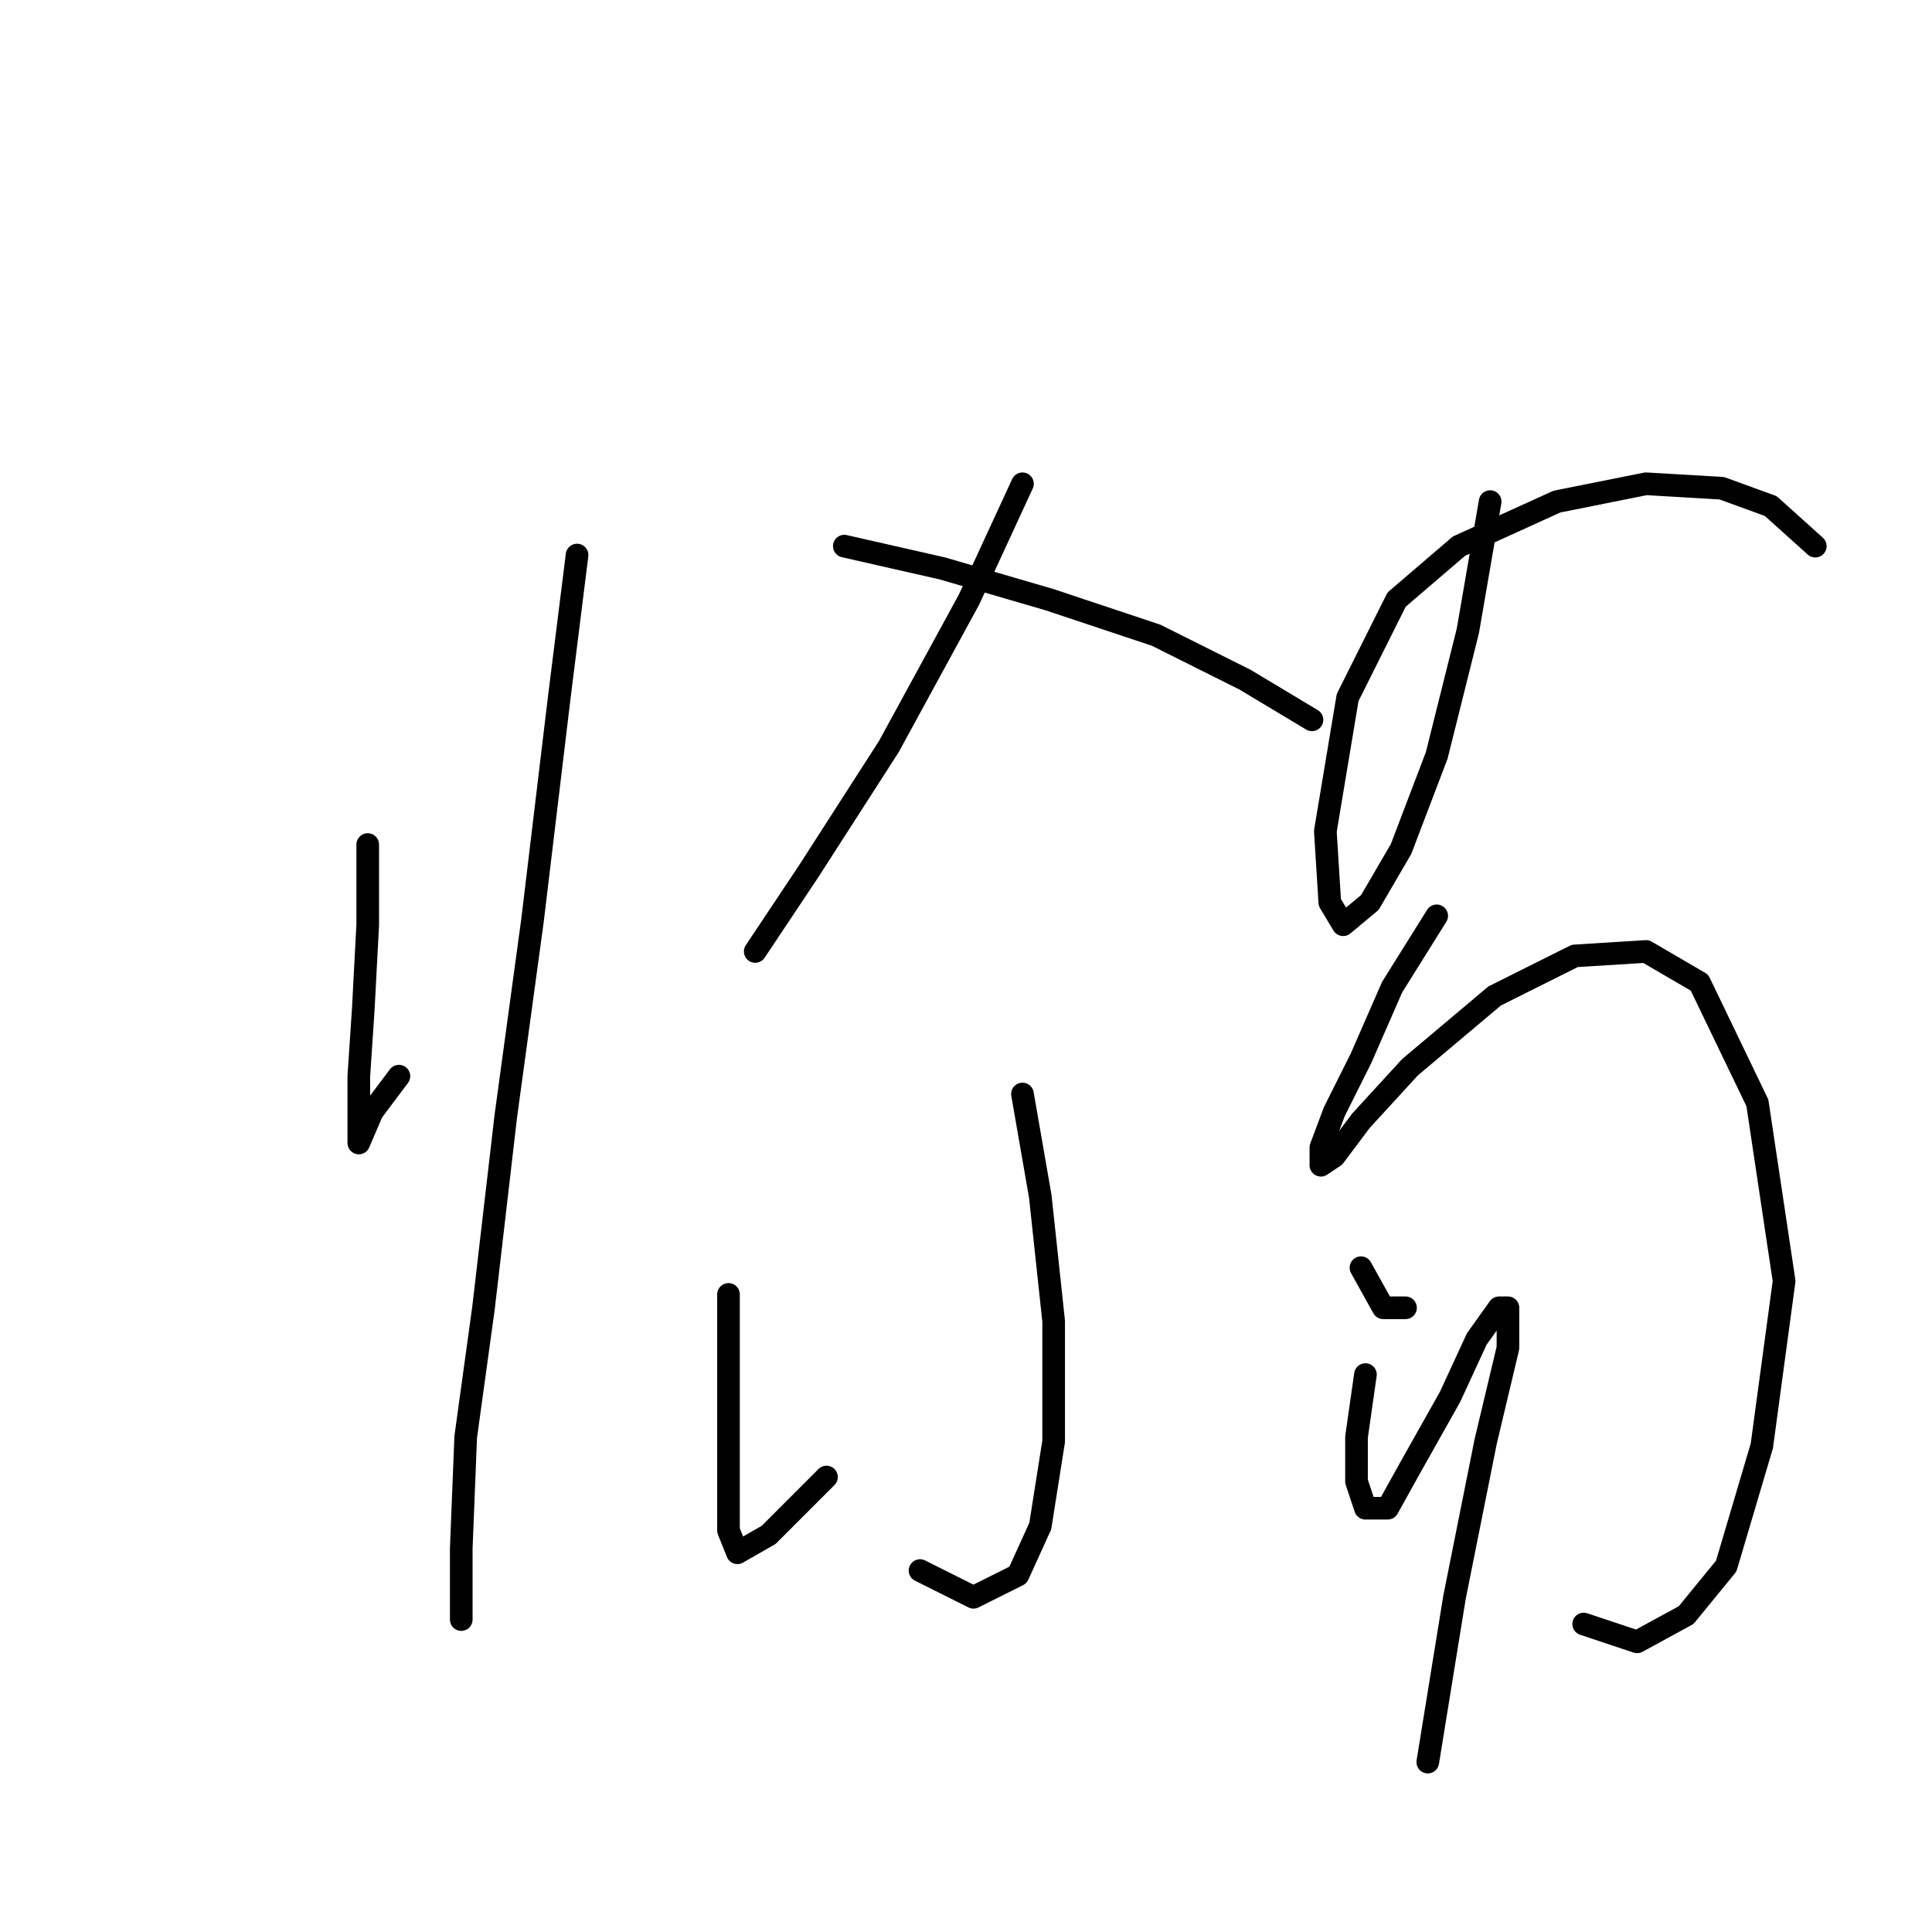 <?xml version="1.0" standalone="no"?>
    <svg width="256" height="256" xmlns="http://www.w3.org/2000/svg" version="1.1">
    <polyline stroke="black" stroke-width="3" stroke-linecap="round" fill="transparent" stroke-linejoin="round" points="48.725 111.908 48.725 122.531 48.135 133.745 47.545 142.598 47.545 148.5 47.545 151.451 47.545 151.451 49.315 147.319 52.857 142.598 52.857 142.598 " />
        <polyline stroke="black" stroke-width="3" stroke-linecap="round" fill="transparent" stroke-linejoin="round" points="76.464 73.546 74.103 92.432 70.562 121.941 67.021 147.909 64.07 173.287 61.709 190.403 61.119 205.157 61.119 212.24 61.119 214.6 61.119 214.6 " />
        <polyline stroke="black" stroke-width="3" stroke-linecap="round" fill="transparent" stroke-linejoin="round" points="135.482 64.103 128.4 79.448 117.777 98.924 107.154 115.449 100.071 126.073 100.071 126.073 " />
        <polyline stroke="black" stroke-width="3" stroke-linecap="round" fill="transparent" stroke-linejoin="round" points="111.875 72.366 124.859 75.317 139.024 79.448 153.188 84.169 164.992 90.071 173.844 95.383 173.844 95.383 " />
        <polyline stroke="black" stroke-width="3" stroke-linecap="round" fill="transparent" stroke-linejoin="round" points="135.482 144.959 137.843 158.533 139.614 175.058 139.614 190.993 137.843 202.206 134.892 208.698 128.99 211.649 121.908 208.108 121.908 208.108 " />
        <polyline stroke="black" stroke-width="3" stroke-linecap="round" fill="transparent" stroke-linejoin="round" points="96.53 171.517 96.53 184.501 96.53 195.714 96.53 202.797 97.711 205.748 101.842 203.387 109.514 195.714 109.514 195.714 " />
        <polyline stroke="black" stroke-width="3" stroke-linecap="round" fill="transparent" stroke-linejoin="round" points="180.336 167.976 183.287 173.287 186.238 173.287 186.238 173.287 " />
        <polyline stroke="black" stroke-width="3" stroke-linecap="round" fill="transparent" stroke-linejoin="round" points="197.452 66.464 194.501 83.579 190.37 100.104 185.648 112.498 181.517 119.581 177.976 122.531 176.205 119.581 175.615 110.138 178.566 92.432 185.058 79.448 193.321 72.366 206.305 66.464 218.108 64.103 228.141 64.693 234.633 67.054 240.535 72.366 240.535 72.366 " />
        <polyline stroke="black" stroke-width="3" stroke-linecap="round" fill="transparent" stroke-linejoin="round" points="190.37 121.351 184.468 130.794 180.336 140.237 176.795 147.319 175.025 152.041 175.025 154.401 176.795 153.221 180.336 148.5 186.828 141.417 198.042 131.974 208.665 126.663 218.108 126.073 225.19 130.204 232.863 146.139 236.404 169.746 233.453 191.583 228.732 207.518 223.42 214.01 216.928 217.551 209.846 215.19 209.846 215.19 " />
        <polyline stroke="black" stroke-width="3" stroke-linecap="round" fill="transparent" stroke-linejoin="round" points="180.927 182.14 179.746 190.403 179.746 196.305 180.927 199.846 183.878 199.846 186.828 194.534 192.14 185.091 195.681 177.419 198.632 173.287 199.813 173.287 199.813 178.599 196.862 190.993 192.73 211.649 189.189 233.486 189.189 233.486 " />
        </svg>